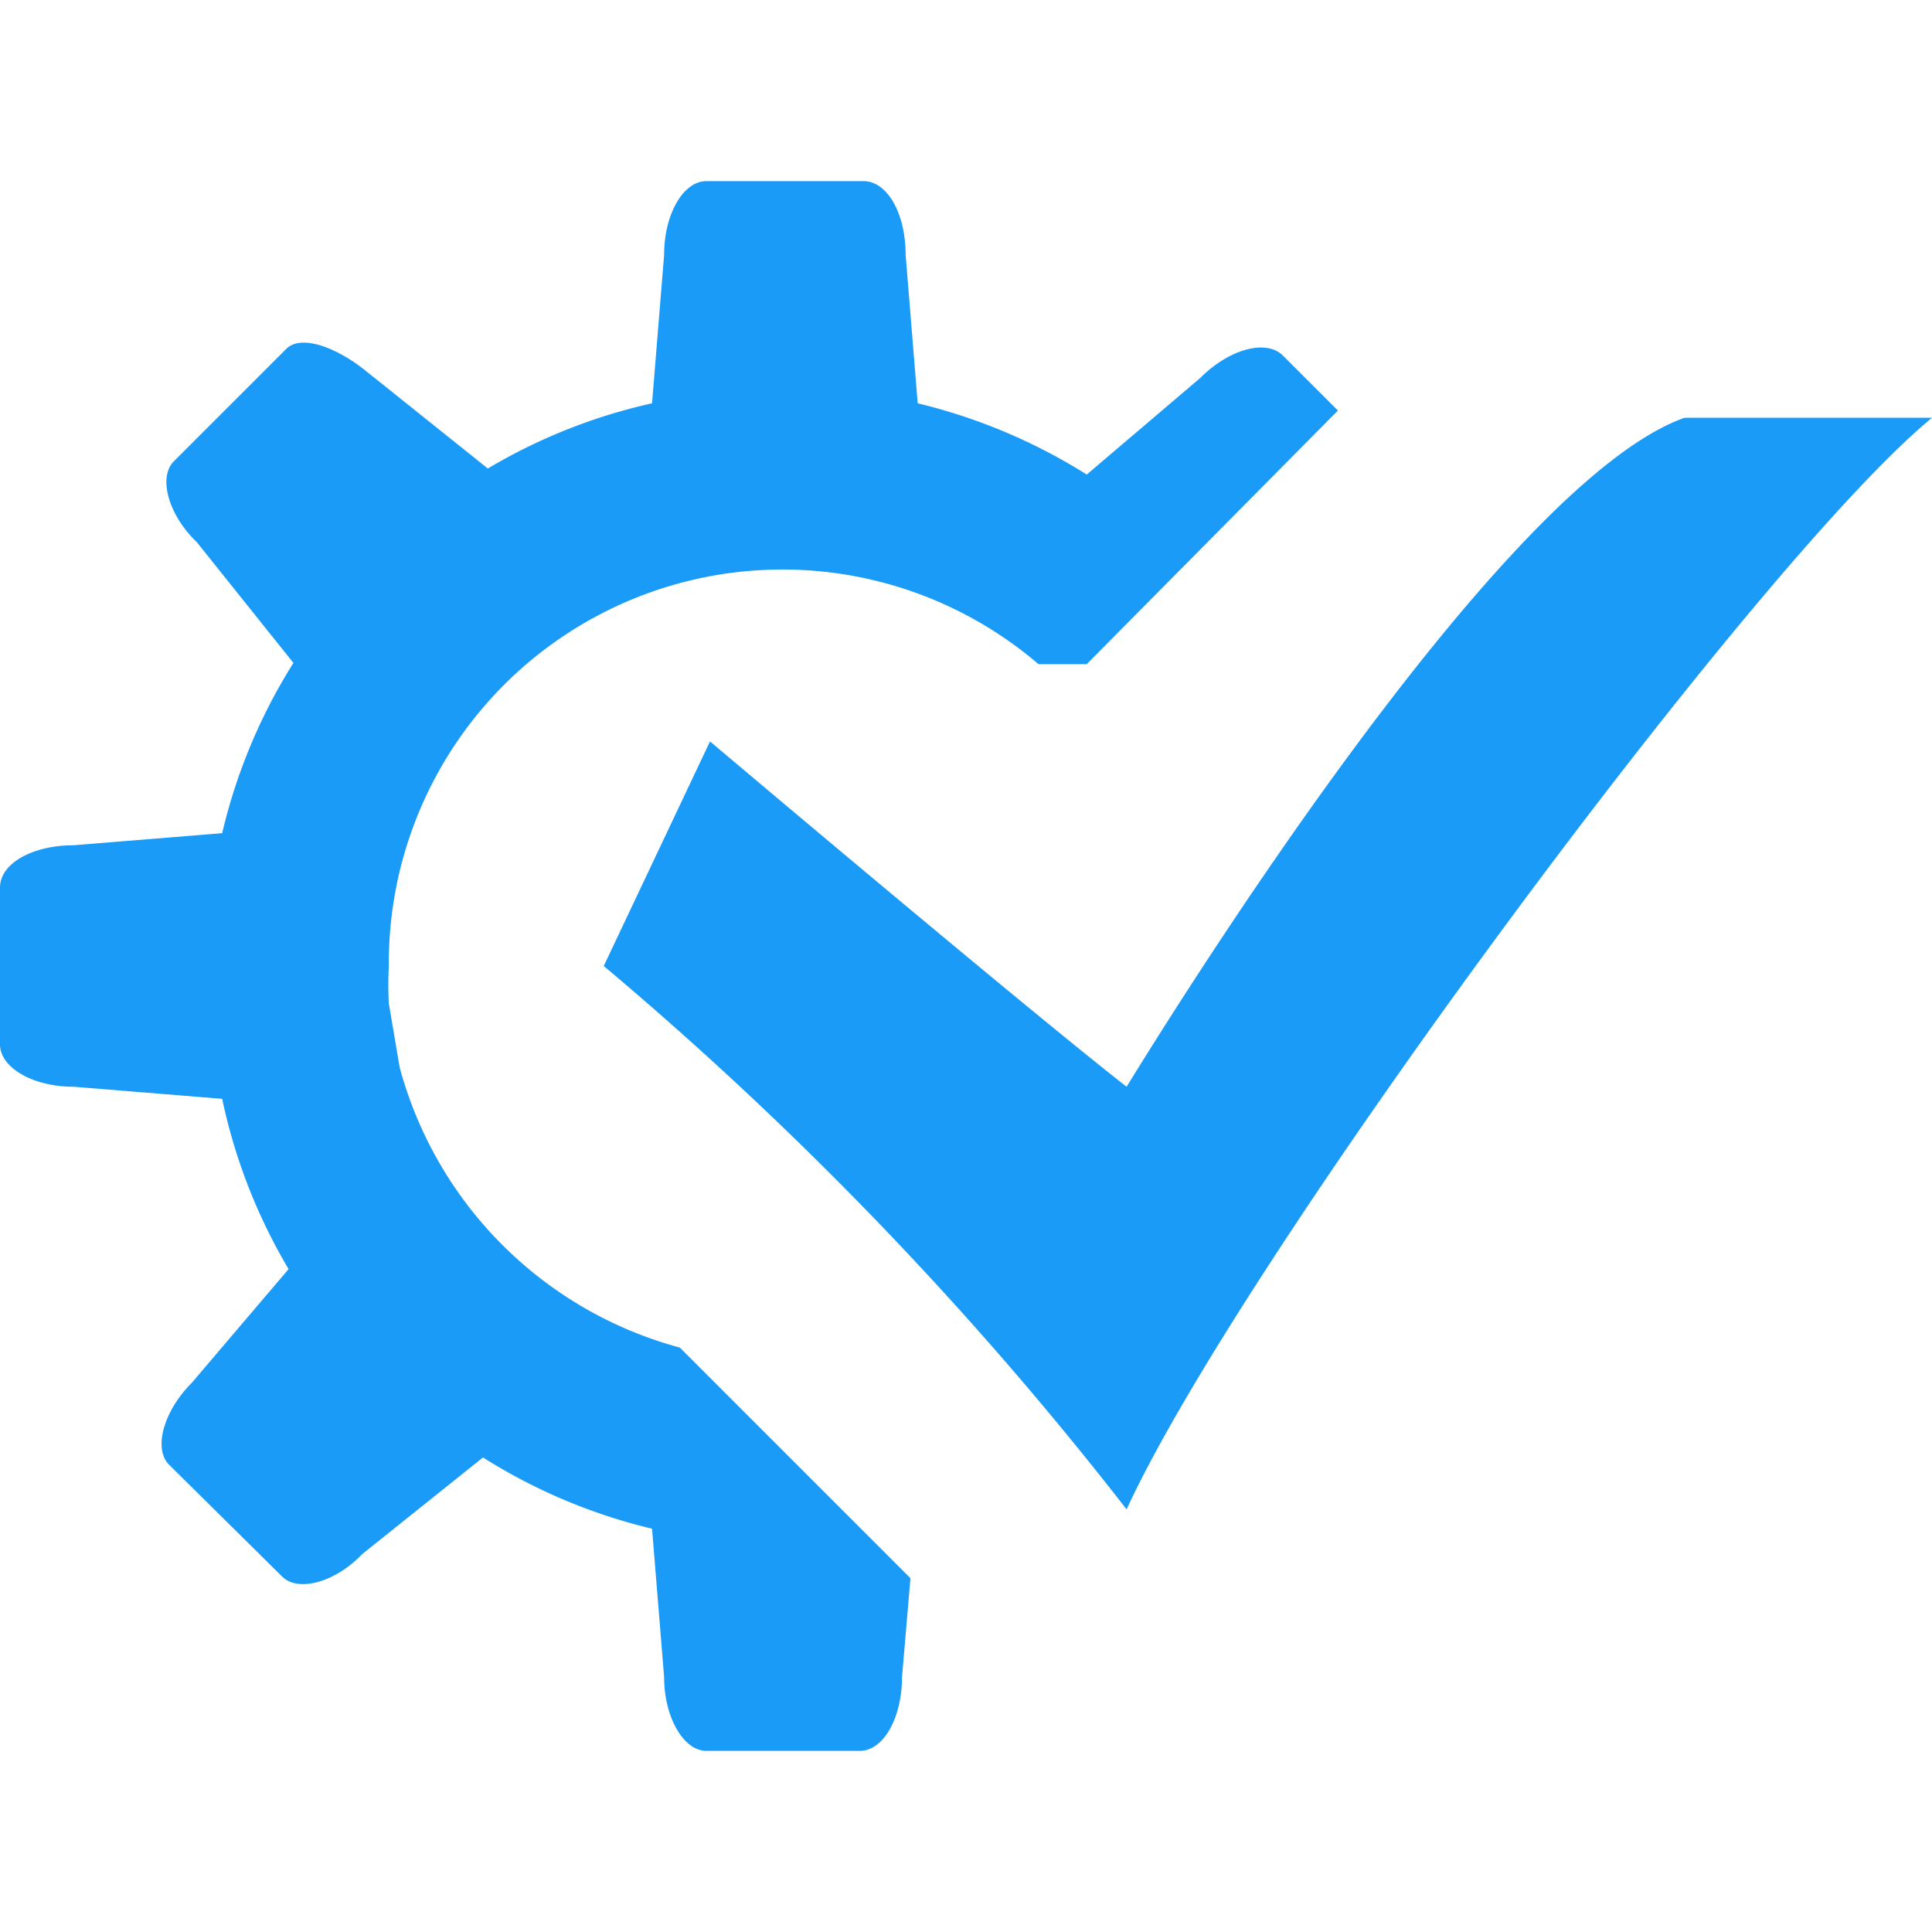 <svg id="图层_1" data-name="图层 1" xmlns="http://www.w3.org/2000/svg" viewBox="0 0 16 16"><defs><style>.cls-1{fill:#1a9bf7;fill-rule:evenodd;}</style></defs><title>图标</title><path class="cls-1" d="M9.33,12.5A29.63,29.63,0,0,0,5,8l.88-1.86S8.46,8.32,9.33,9c.4-.65,3.1-5,4.62-5.54.05,0,2.05,0,2.05,0C14.55,4.65,10.28,10.43,9.33,12.5Zm-.73-7A3.26,3.26,0,0,0,3.22,8a3,3,0,0,0,0,.31l.09.53a3.29,3.29,0,0,0,2.32,2.32l1.91,1.91-.07.82c0,.33-.15.61-.35.61H5.85c-.19,0-.35-.28-.35-.61l-.1-1.23A4.63,4.63,0,0,1,4,12.07l-1,.8c-.23.24-.54.32-.67.18l-.93-.92c-.13-.13-.05-.44.19-.68l.8-.94A4.63,4.63,0,0,1,1.84,9.1L.61,9C.27,9,0,8.84,0,8.65V7.35C0,7.15.27,7,.61,7l1.23-.1a4.63,4.63,0,0,1,.59-1.41l-.8-1c-.24-.23-.32-.54-.19-.67l.93-.93c.13-.13.44,0,.67.19l1,.8A4.63,4.63,0,0,1,5.4,3.34l.1-1.23c0-.34.16-.61.35-.61h1.3c.2,0,.35.27.35.61l.1,1.23A4.69,4.69,0,0,1,9,3.93l.94-.8c.24-.24.54-.32.68-.19l.46.46L9,5.5Z"/></svg>